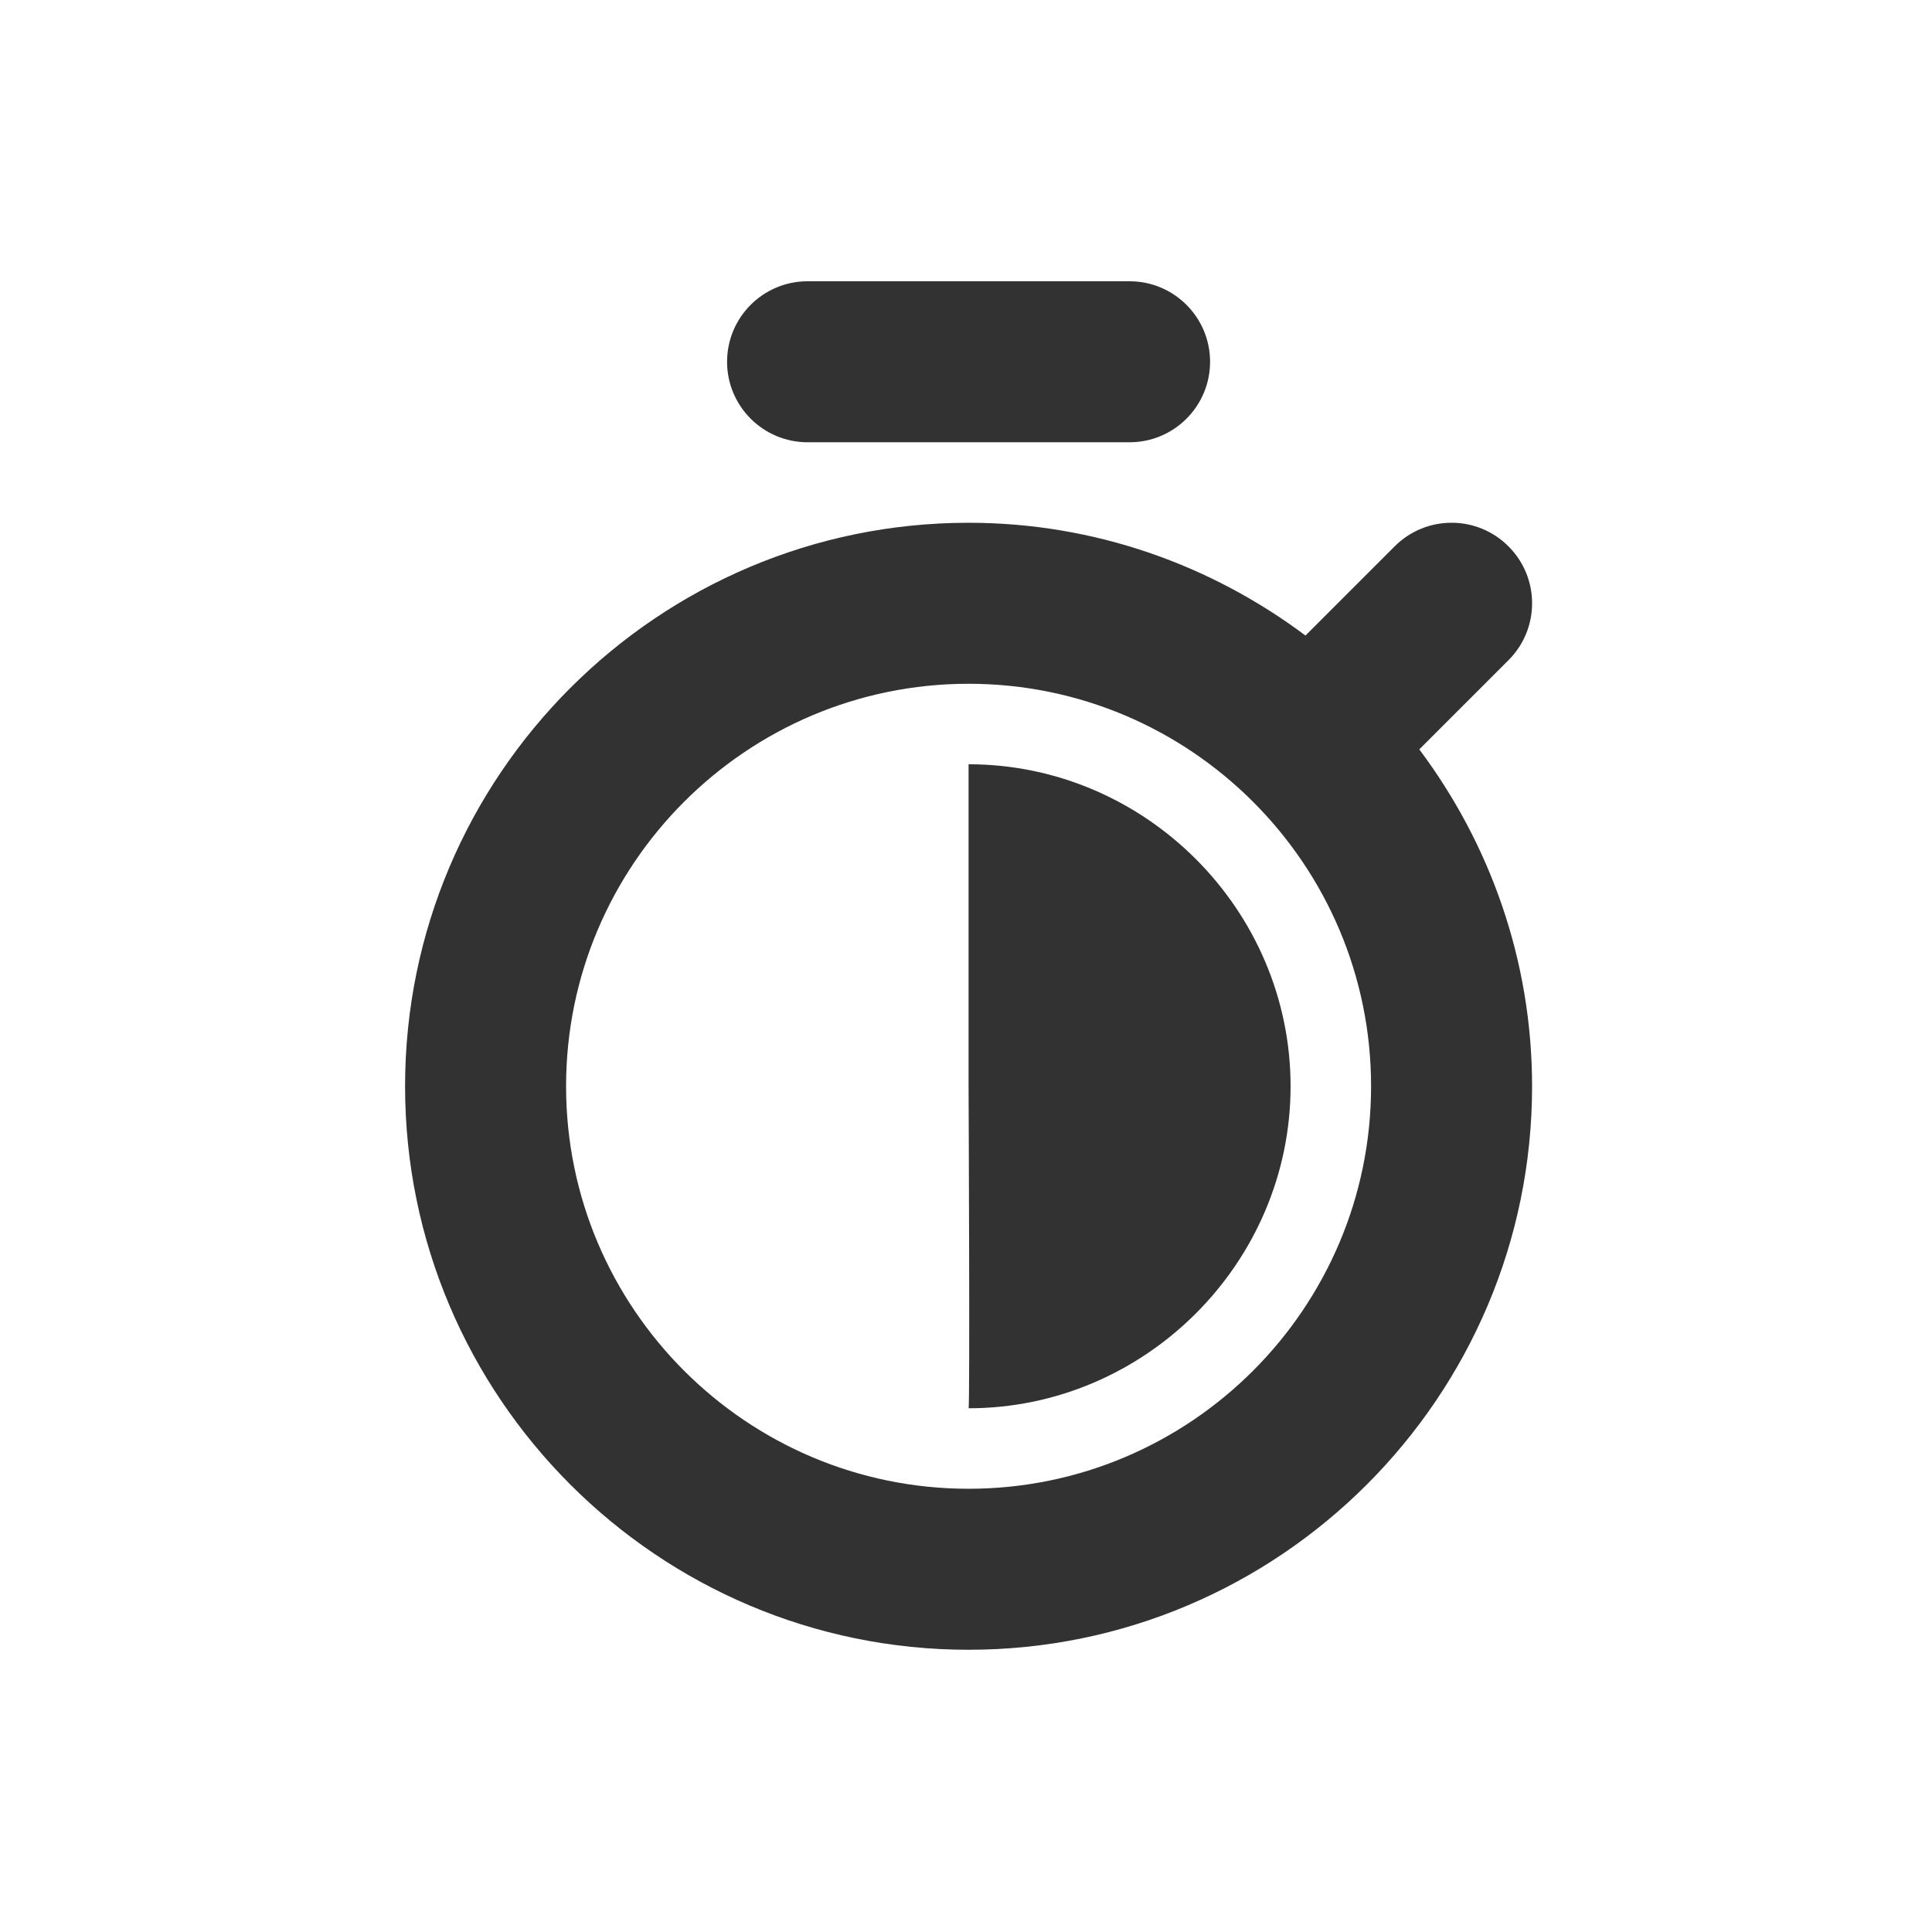 <svg width="24" height="24" viewBox="0 0 24 24" fill="none" xmlns="http://www.w3.org/2000/svg">
<path fill-rule="evenodd" clip-rule="evenodd" d="M12.032 18.494C9.275 18.494 7.032 16.251 7.032 13.494C7.032 10.737 9.275 8.494 12.032 8.494C14.789 8.494 17.032 10.737 17.032 13.494C17.032 16.251 14.789 18.494 12.032 18.494ZM18.739 8.201C19.13 7.81 19.13 7.178 18.739 6.787C18.348 6.396 17.716 6.396 17.325 6.787L16.217 7.895C15.048 7.02 13.602 6.494 12.032 6.494C8.172 6.494 5.032 9.634 5.032 13.494C5.032 17.354 8.172 20.494 12.032 20.494C15.892 20.494 19.032 17.354 19.032 13.494C19.032 11.924 18.506 10.478 17.631 9.309L18.739 8.201ZM12.032 13.494C12.032 13.494 12.05 17.494 12.032 17.494C14.226 17.494 16.032 15.688 16.032 13.494C16.032 11.3 14.226 9.494 12.032 9.494V13.494ZM10.032 5.494H14.032C14.584 5.494 15.032 5.046 15.032 4.494C15.032 3.942 14.584 3.494 14.032 3.494H10.032C9.48 3.494 9.032 3.942 9.032 4.494C9.032 5.046 9.48 5.494 10.032 5.494Z" fill="#323232"/>
</svg>
